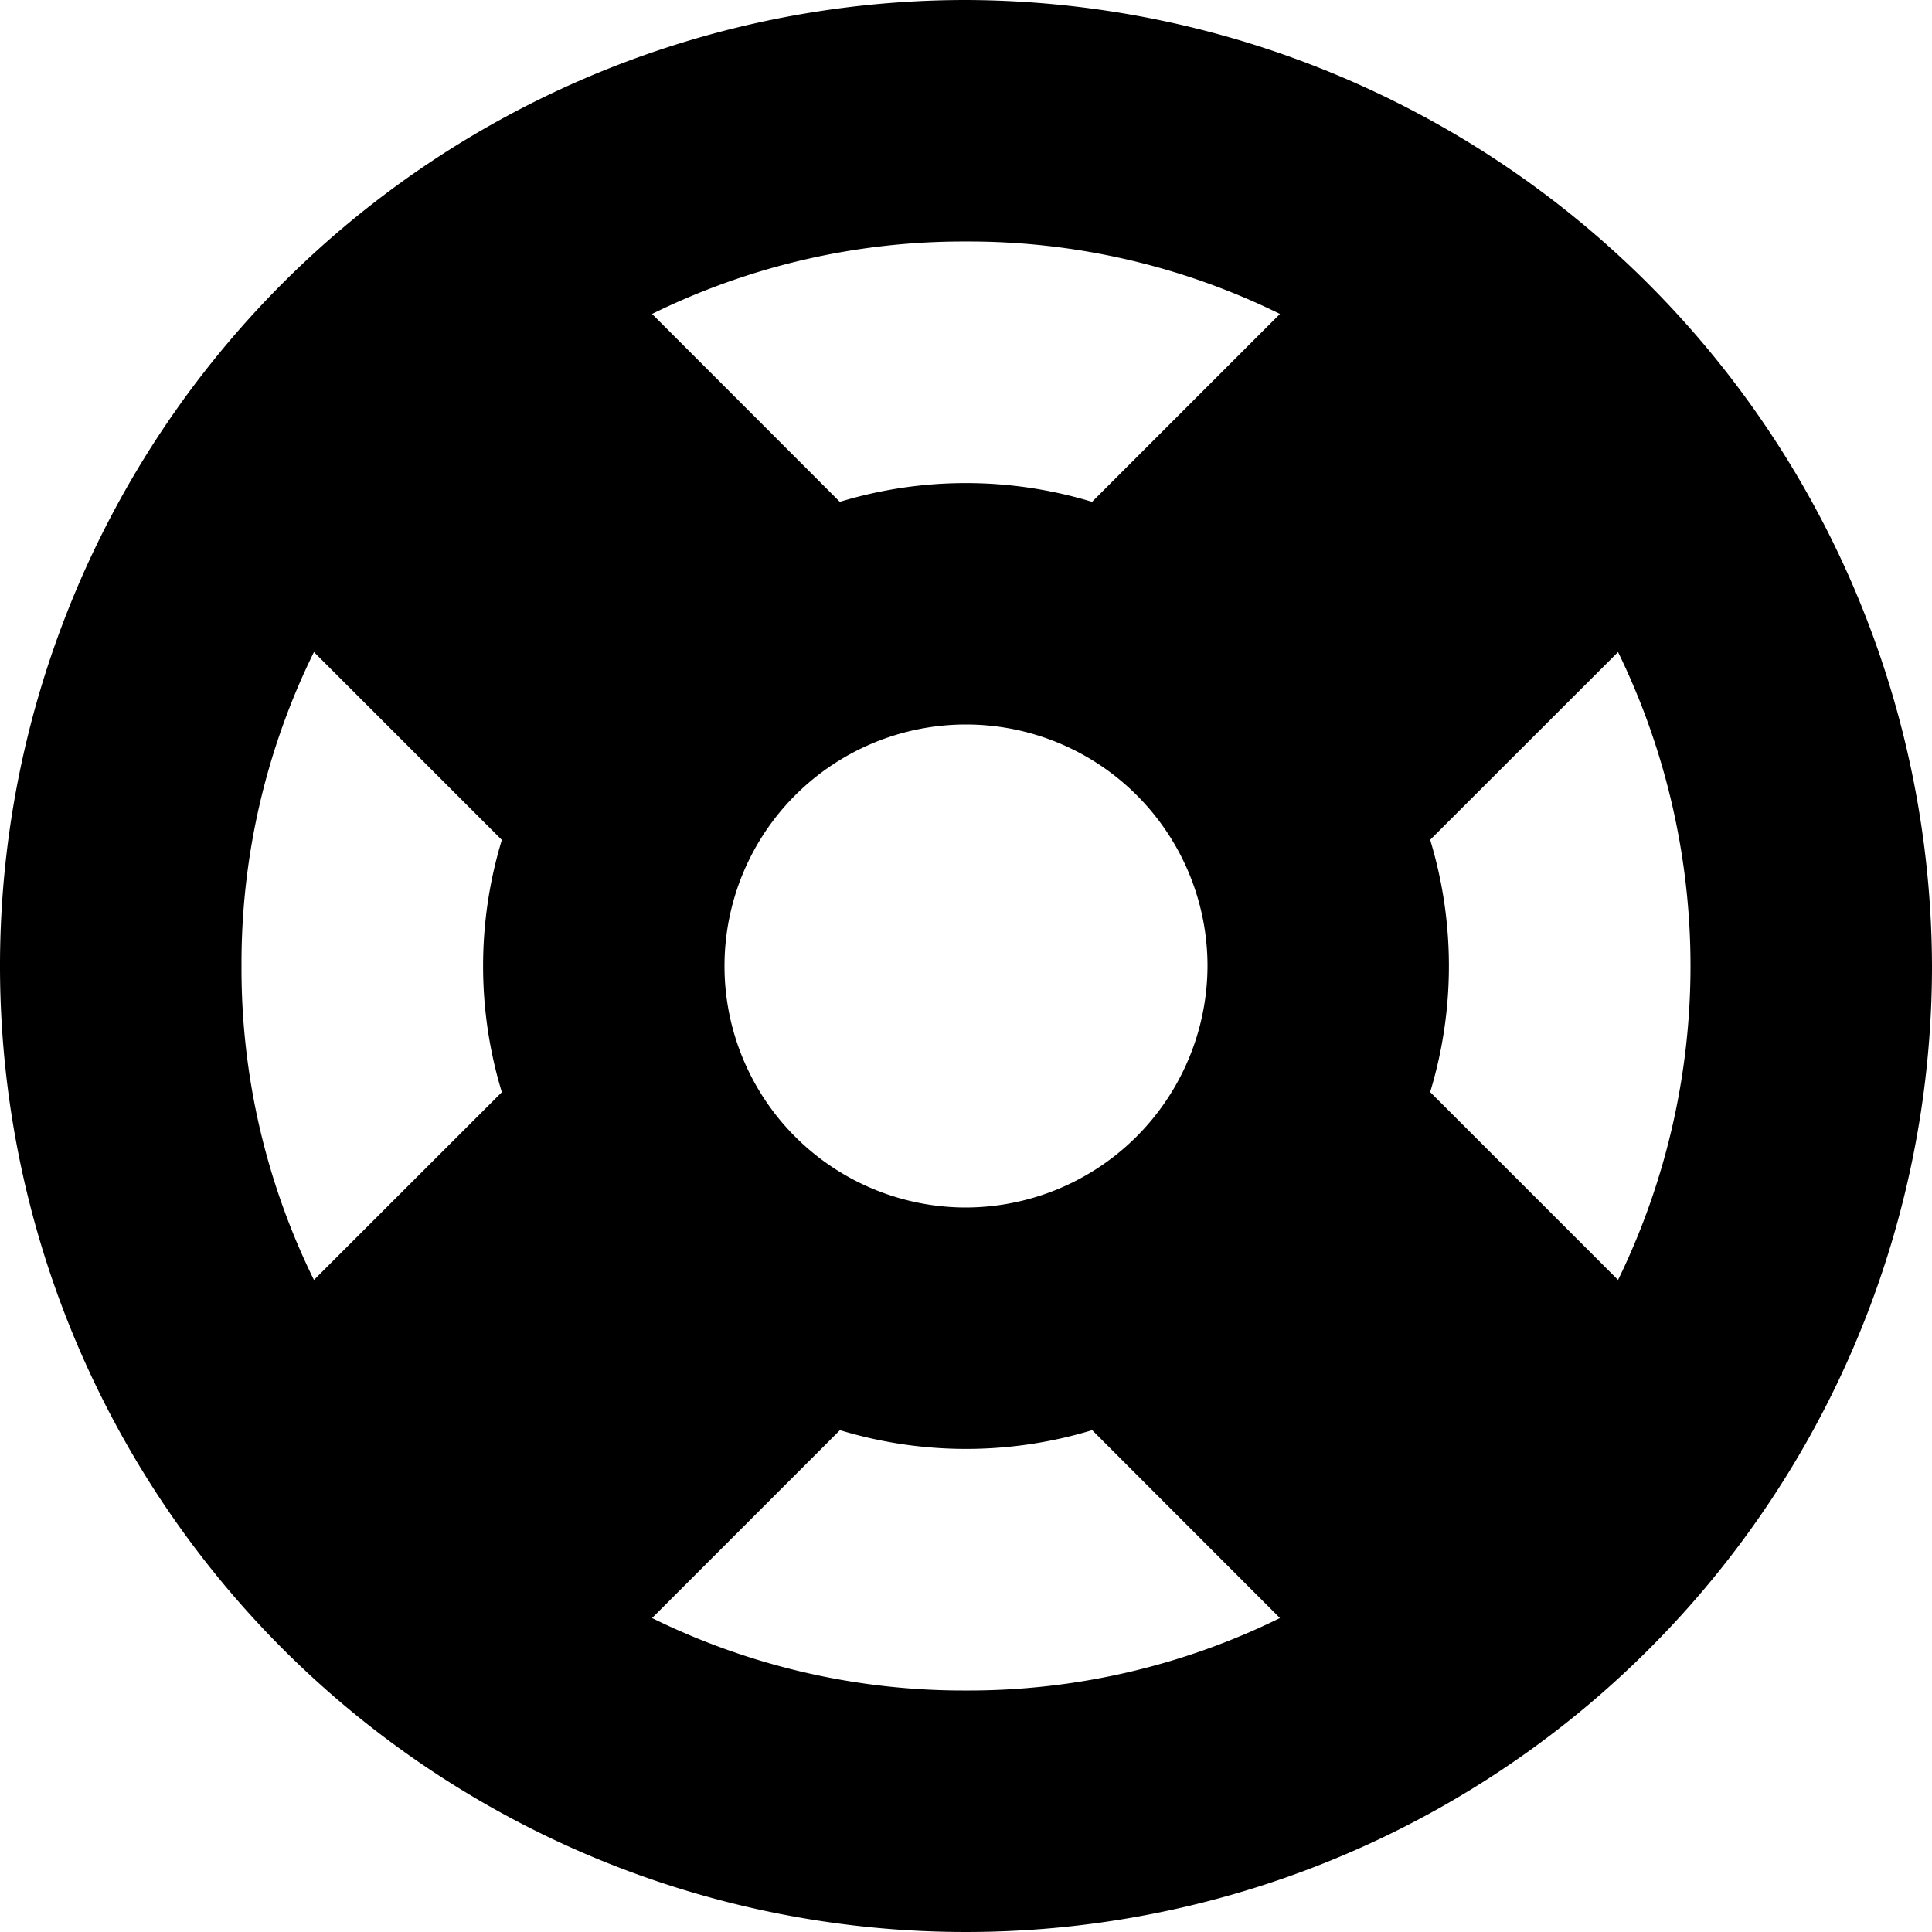 <svg xmlns="http://www.w3.org/2000/svg" width="16" height="16" viewBox="0 0 16 16">
  <path id="Path_486" data-name="Path 486" d="M8,0a8,8,0,1,0,8,8A8.024,8.024,0,0,0,8,0ZM8,10a2,2,0,1,1,2-2A2.006,2.006,0,0,1,8,10ZM8,2a5.834,5.834,0,0,1,2.6.6L9.044,4.156a3.591,3.591,0,0,0-2.089,0L5.4,2.6A5.834,5.834,0,0,1,8,2ZM2,8a5.834,5.834,0,0,1,.6-2.6L4.156,6.956a3.591,3.591,0,0,0,0,2.089L2.6,10.6A5.834,5.834,0,0,1,2,8Zm6,6a5.834,5.834,0,0,1-2.6-.6l1.556-1.556a3.591,3.591,0,0,0,2.089,0L10.6,13.4A5.834,5.834,0,0,1,8,14Zm5.4-3.4L11.844,9.044a3.591,3.591,0,0,0,0-2.089L13.4,5.4a5.933,5.933,0,0,1,0,5.2Z"/>
</svg>
